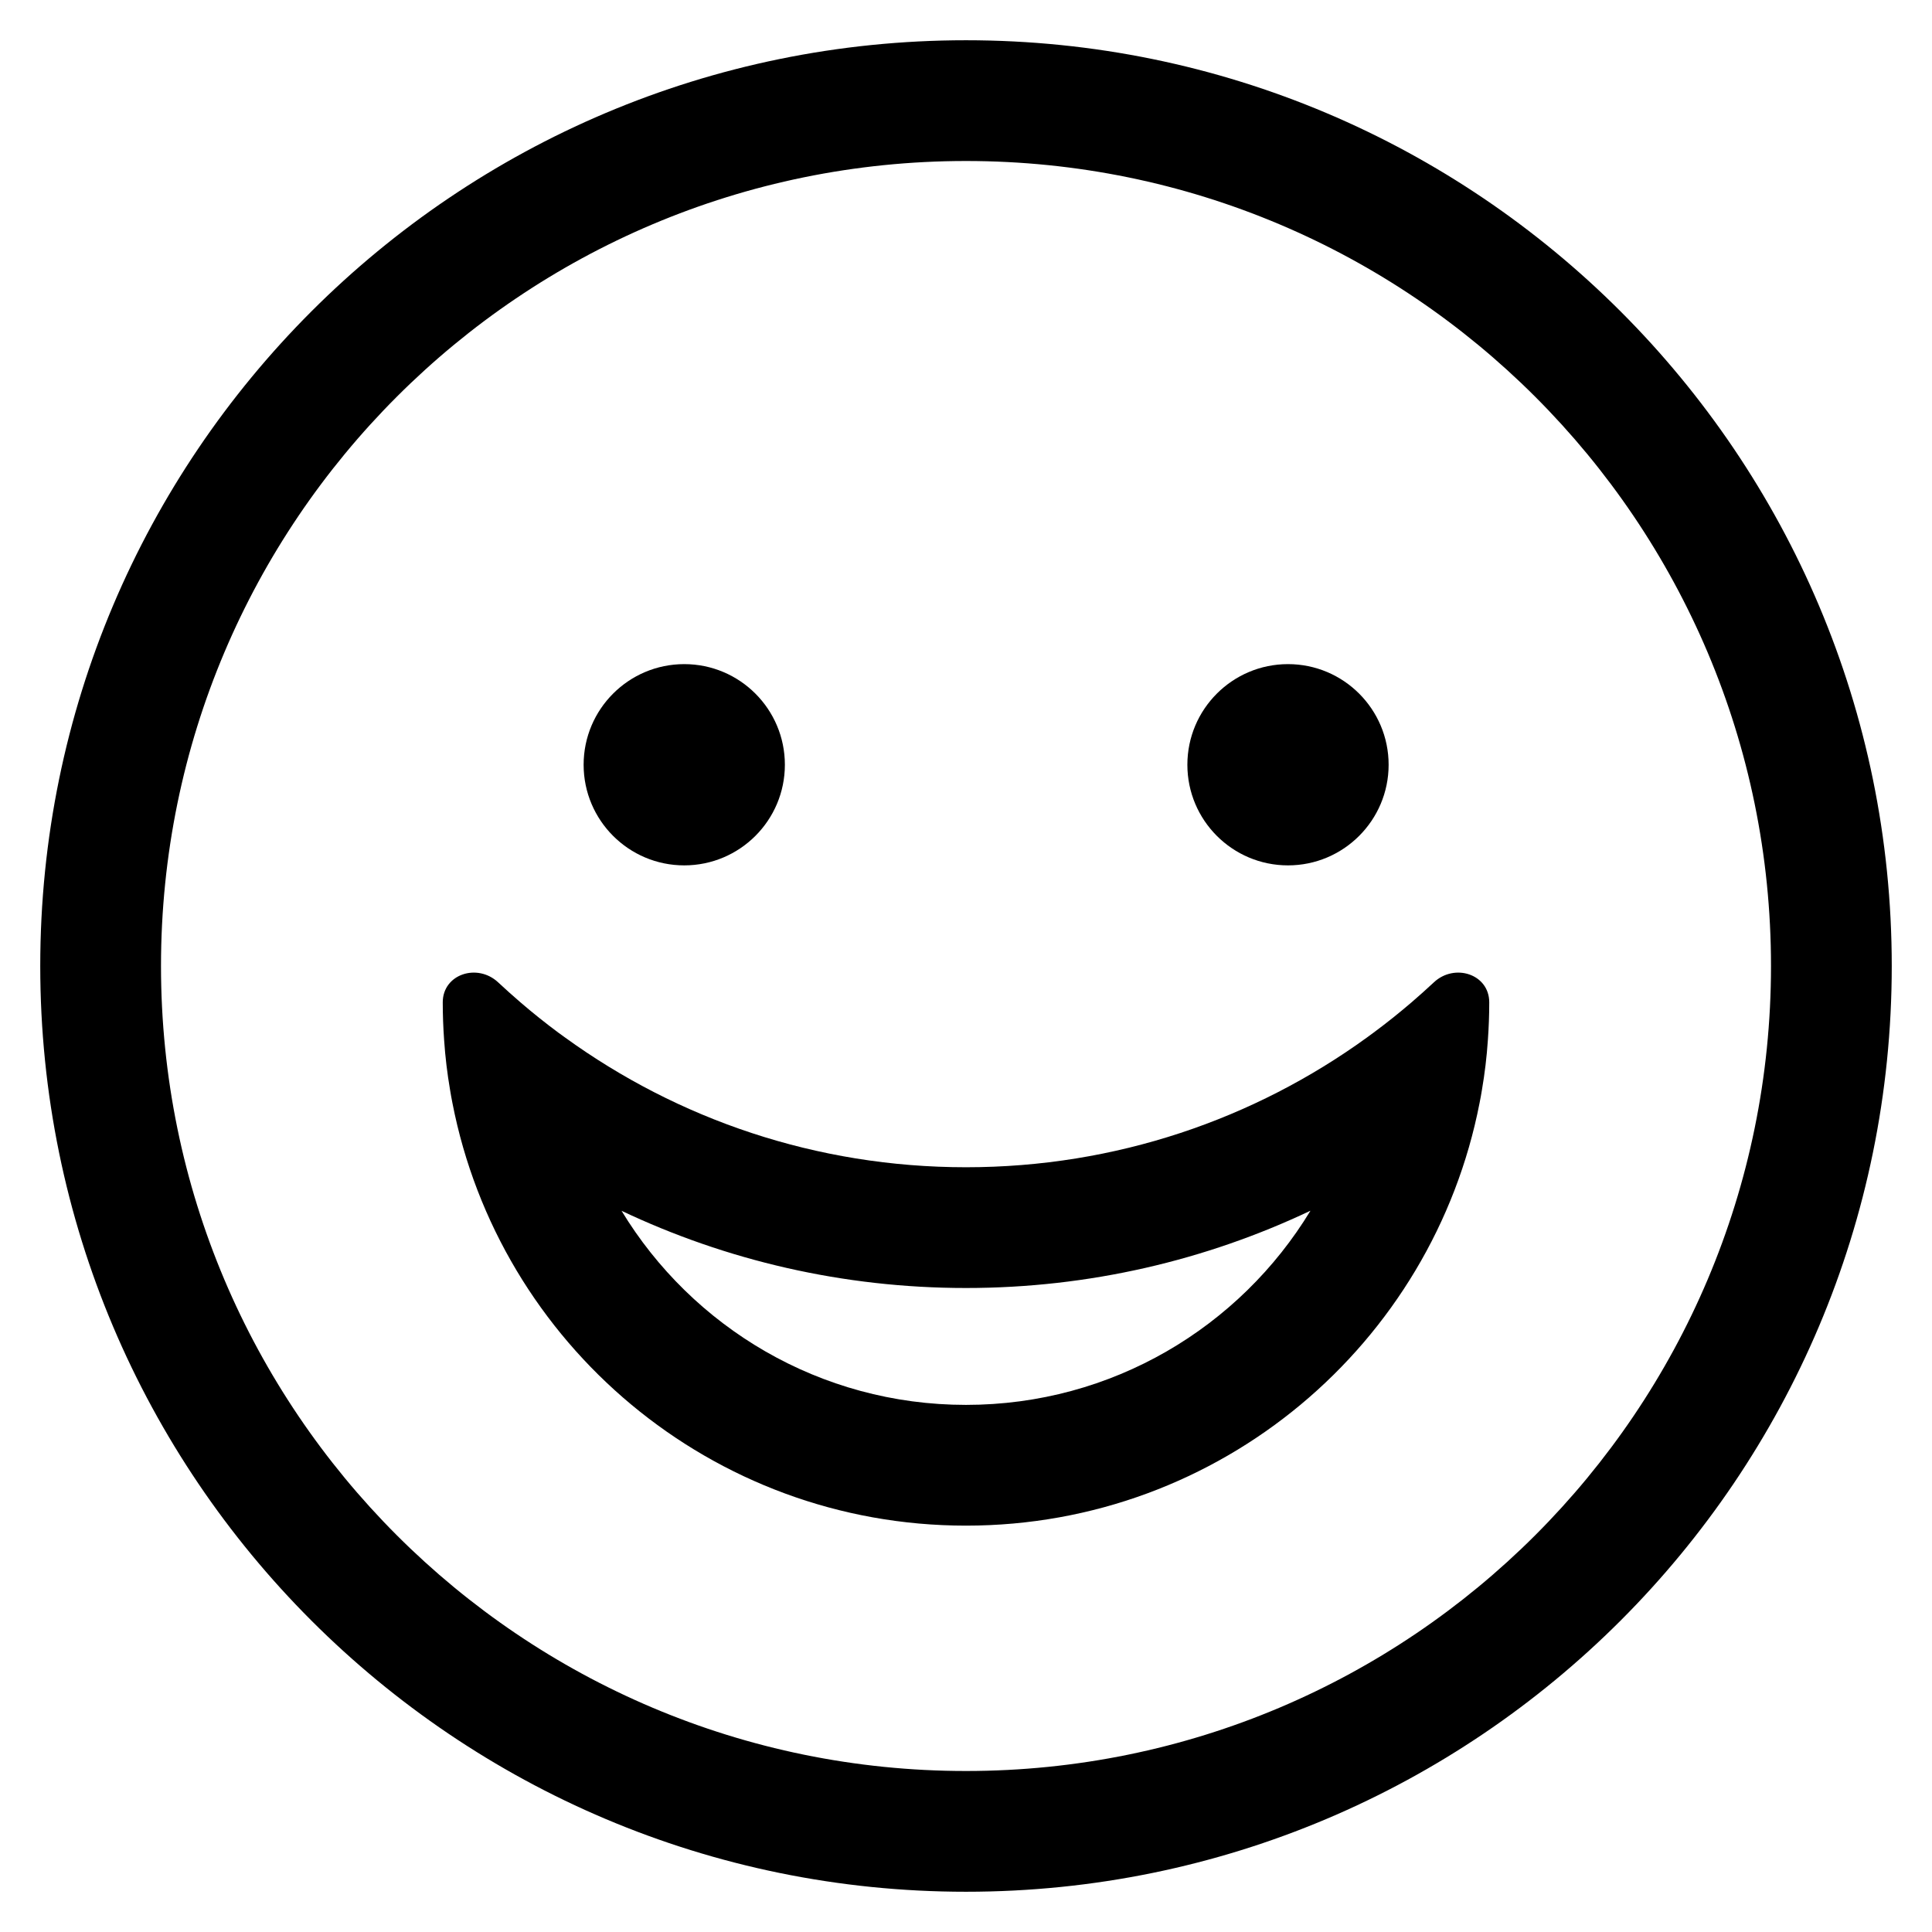 <svg width="24" height="24" viewBox="0 0 24 24" fill="none" xmlns="http://www.w3.org/2000/svg">
<path fill-rule="evenodd" clip-rule="evenodd" d="M18.409 13.54C18.4 13.594 18.391 13.647 18.38 13.7C17.798 16.693 15.163 18.952 12 18.952C8.837 18.952 6.202 16.693 5.62 13.701C5.609 13.647 5.6 13.594 5.591 13.54C5.556 13.336 5.531 13.129 5.517 12.919C5.506 12.765 5.5 12.609 5.5 12.452C5.5 12.1 5.931 11.962 6.188 12.203C6.279 12.288 6.372 12.371 6.466 12.452C6.618 12.583 6.775 12.708 6.936 12.828C6.963 12.848 6.991 12.868 7.019 12.888C8.418 13.902 10.139 14.5 12 14.5C13.861 14.5 15.582 13.902 16.981 12.888C17.009 12.868 17.037 12.848 17.064 12.827C17.225 12.708 17.382 12.582 17.534 12.452C17.628 12.371 17.721 12.288 17.812 12.203C18.069 11.962 18.5 12.1 18.5 12.452C18.5 12.609 18.494 12.765 18.483 12.919C18.469 13.129 18.444 13.336 18.409 13.54ZM16.279 15.04C15.402 16.486 13.814 17.452 12 17.452C10.186 17.452 8.598 16.486 7.721 15.041C9.019 15.656 10.47 16 12 16C13.53 16 14.981 15.655 16.279 15.04Z" fill="black"/>
<path d="M17.25 9.5C17.25 10.19 16.69 10.75 16 10.75C15.31 10.75 14.75 10.19 14.75 9.5C14.75 8.81 15.31 8.25 16 8.25C16.69 8.25 17.25 8.81 17.25 9.5Z" fill="black"/>
<path d="M9.75 9.5C9.75 10.19 9.19 10.75 8.5 10.75C7.81 10.75 7.25 10.19 7.25 9.5C7.25 8.81 7.81 8.25 8.5 8.25C9.19 8.25 9.75 8.81 9.75 9.5Z" fill="black"/>
<path fill-rule="evenodd" clip-rule="evenodd" d="M23.5 12C23.5 18.351 18.351 23.5 12 23.5C5.649 23.5 0.5 18.351 0.5 12C0.5 5.649 5.649 0.5 12 0.5C18.351 0.5 23.5 5.649 23.5 12ZM12 22C17.523 22 22 17.523 22 12C22 6.477 17.523 2 12 2C6.477 2 2 6.477 2 12C2 17.523 6.477 22 12 22Z" fill="black"/>
</svg>
